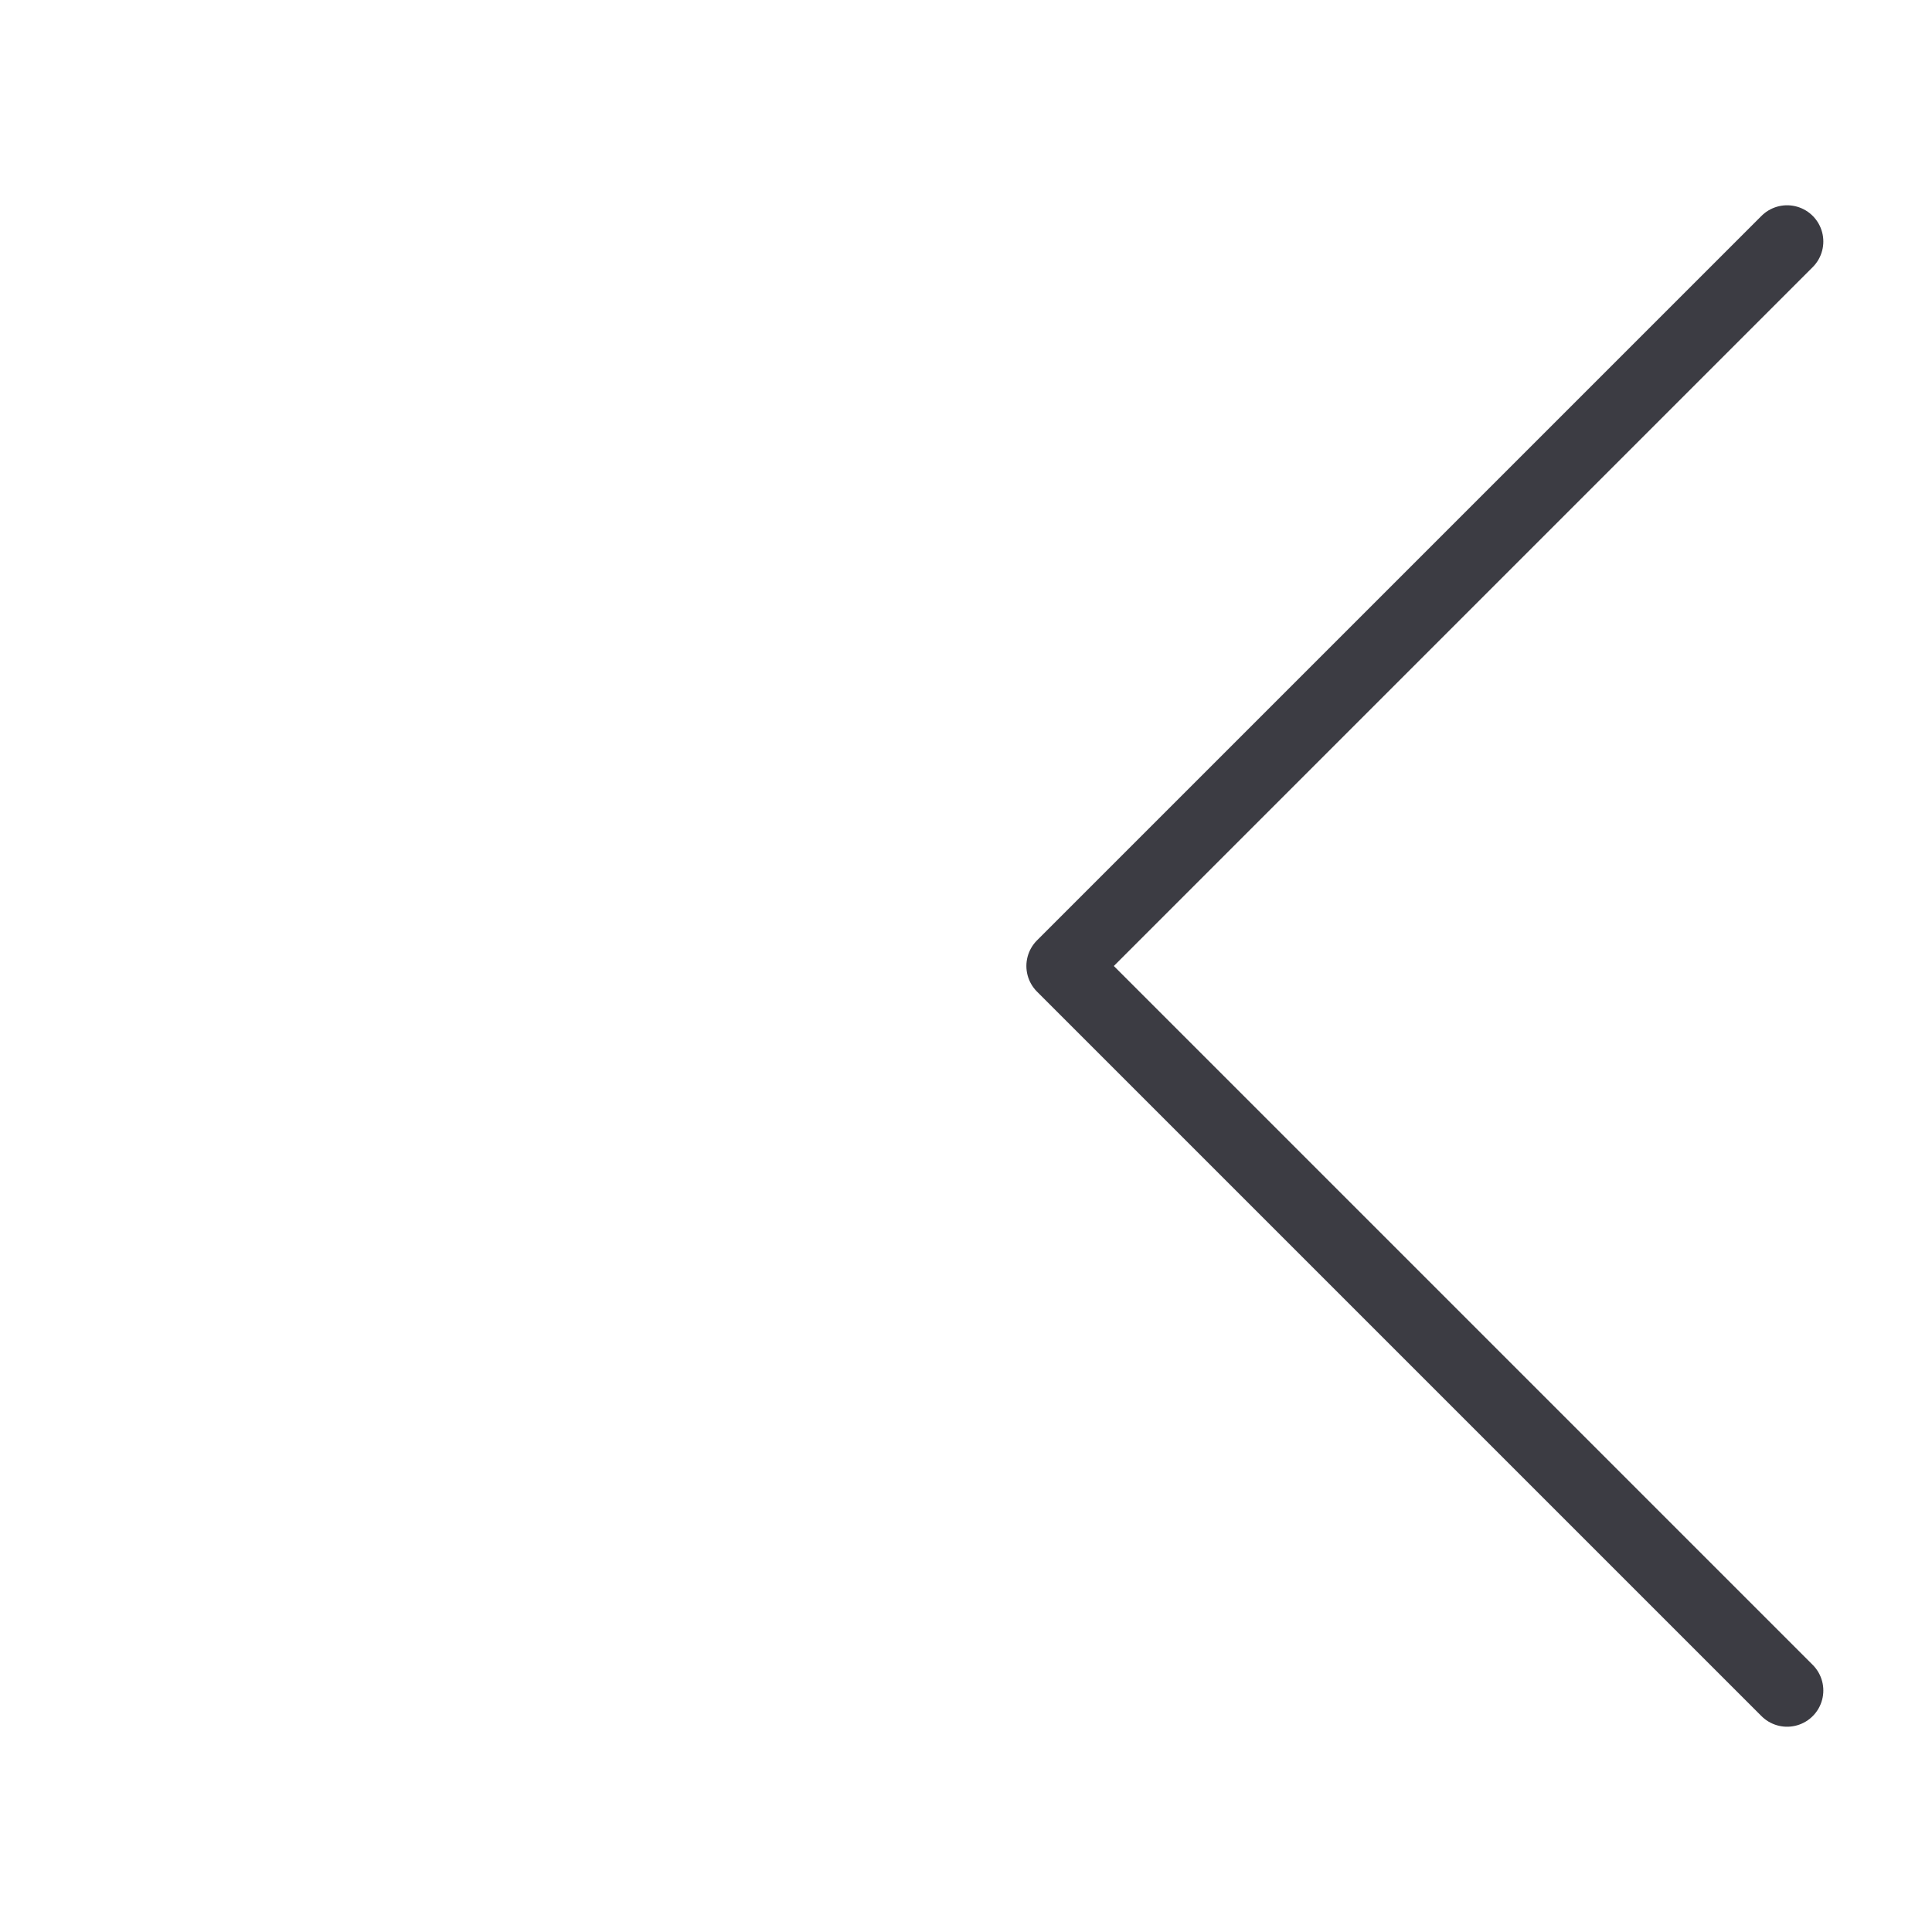 <svg xmlns="http://www.w3.org/2000/svg" xmlns:v="https://vecta.io/nano" width="40" height="40" fill="none"><path d="M37 5L22 20L37 35" stroke="#3c3c43" stroke-width="1.5" stroke-linecap="round" stroke-linejoin="round"/></svg>